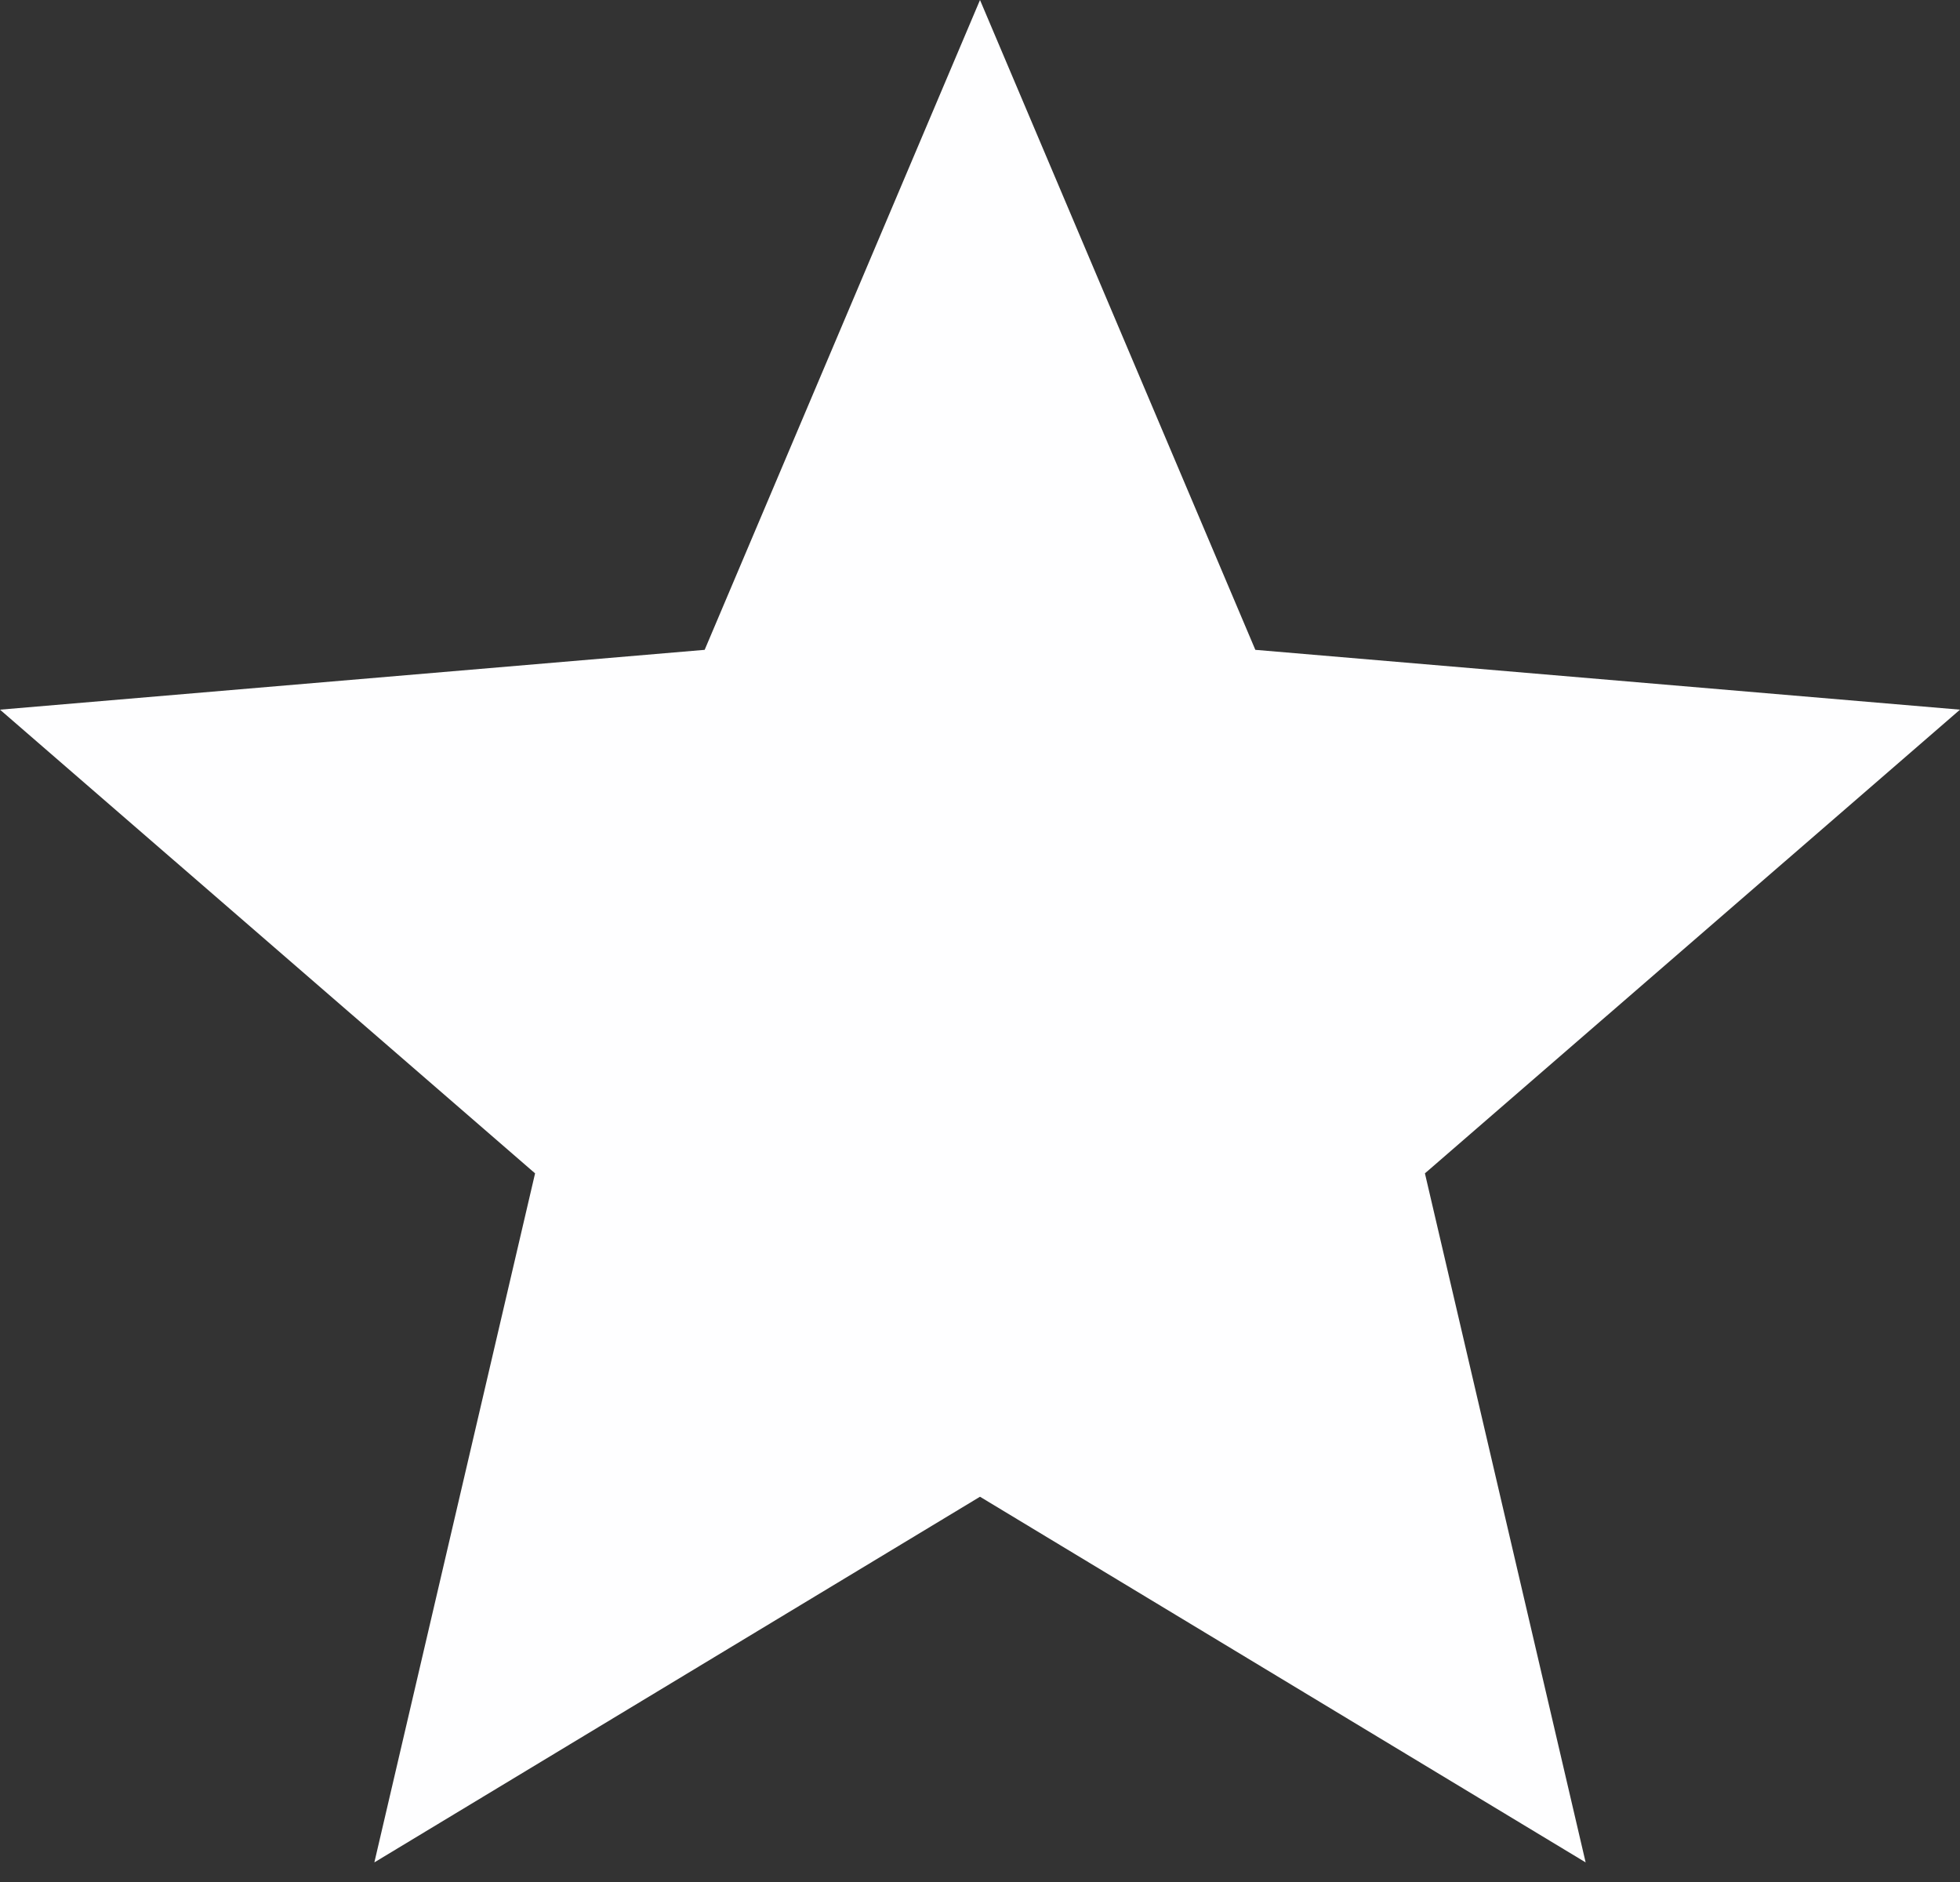 <svg width="25" height="24" viewBox="0 0 25 24" fill="none" xmlns="http://www.w3.org/2000/svg">
<rect x="0" y="0" width="25" height="24" fill="#333333" stroke="none"/>
<path d="M12.5 19.087L20.225 23.75L18.175 14.963L25 9.05L16.012 8.287L12.5 0L8.988 8.287L0 9.05L6.825 14.963L4.775 23.75L12.5 19.087Z" fill="#FEFEFF"/>
</svg>

